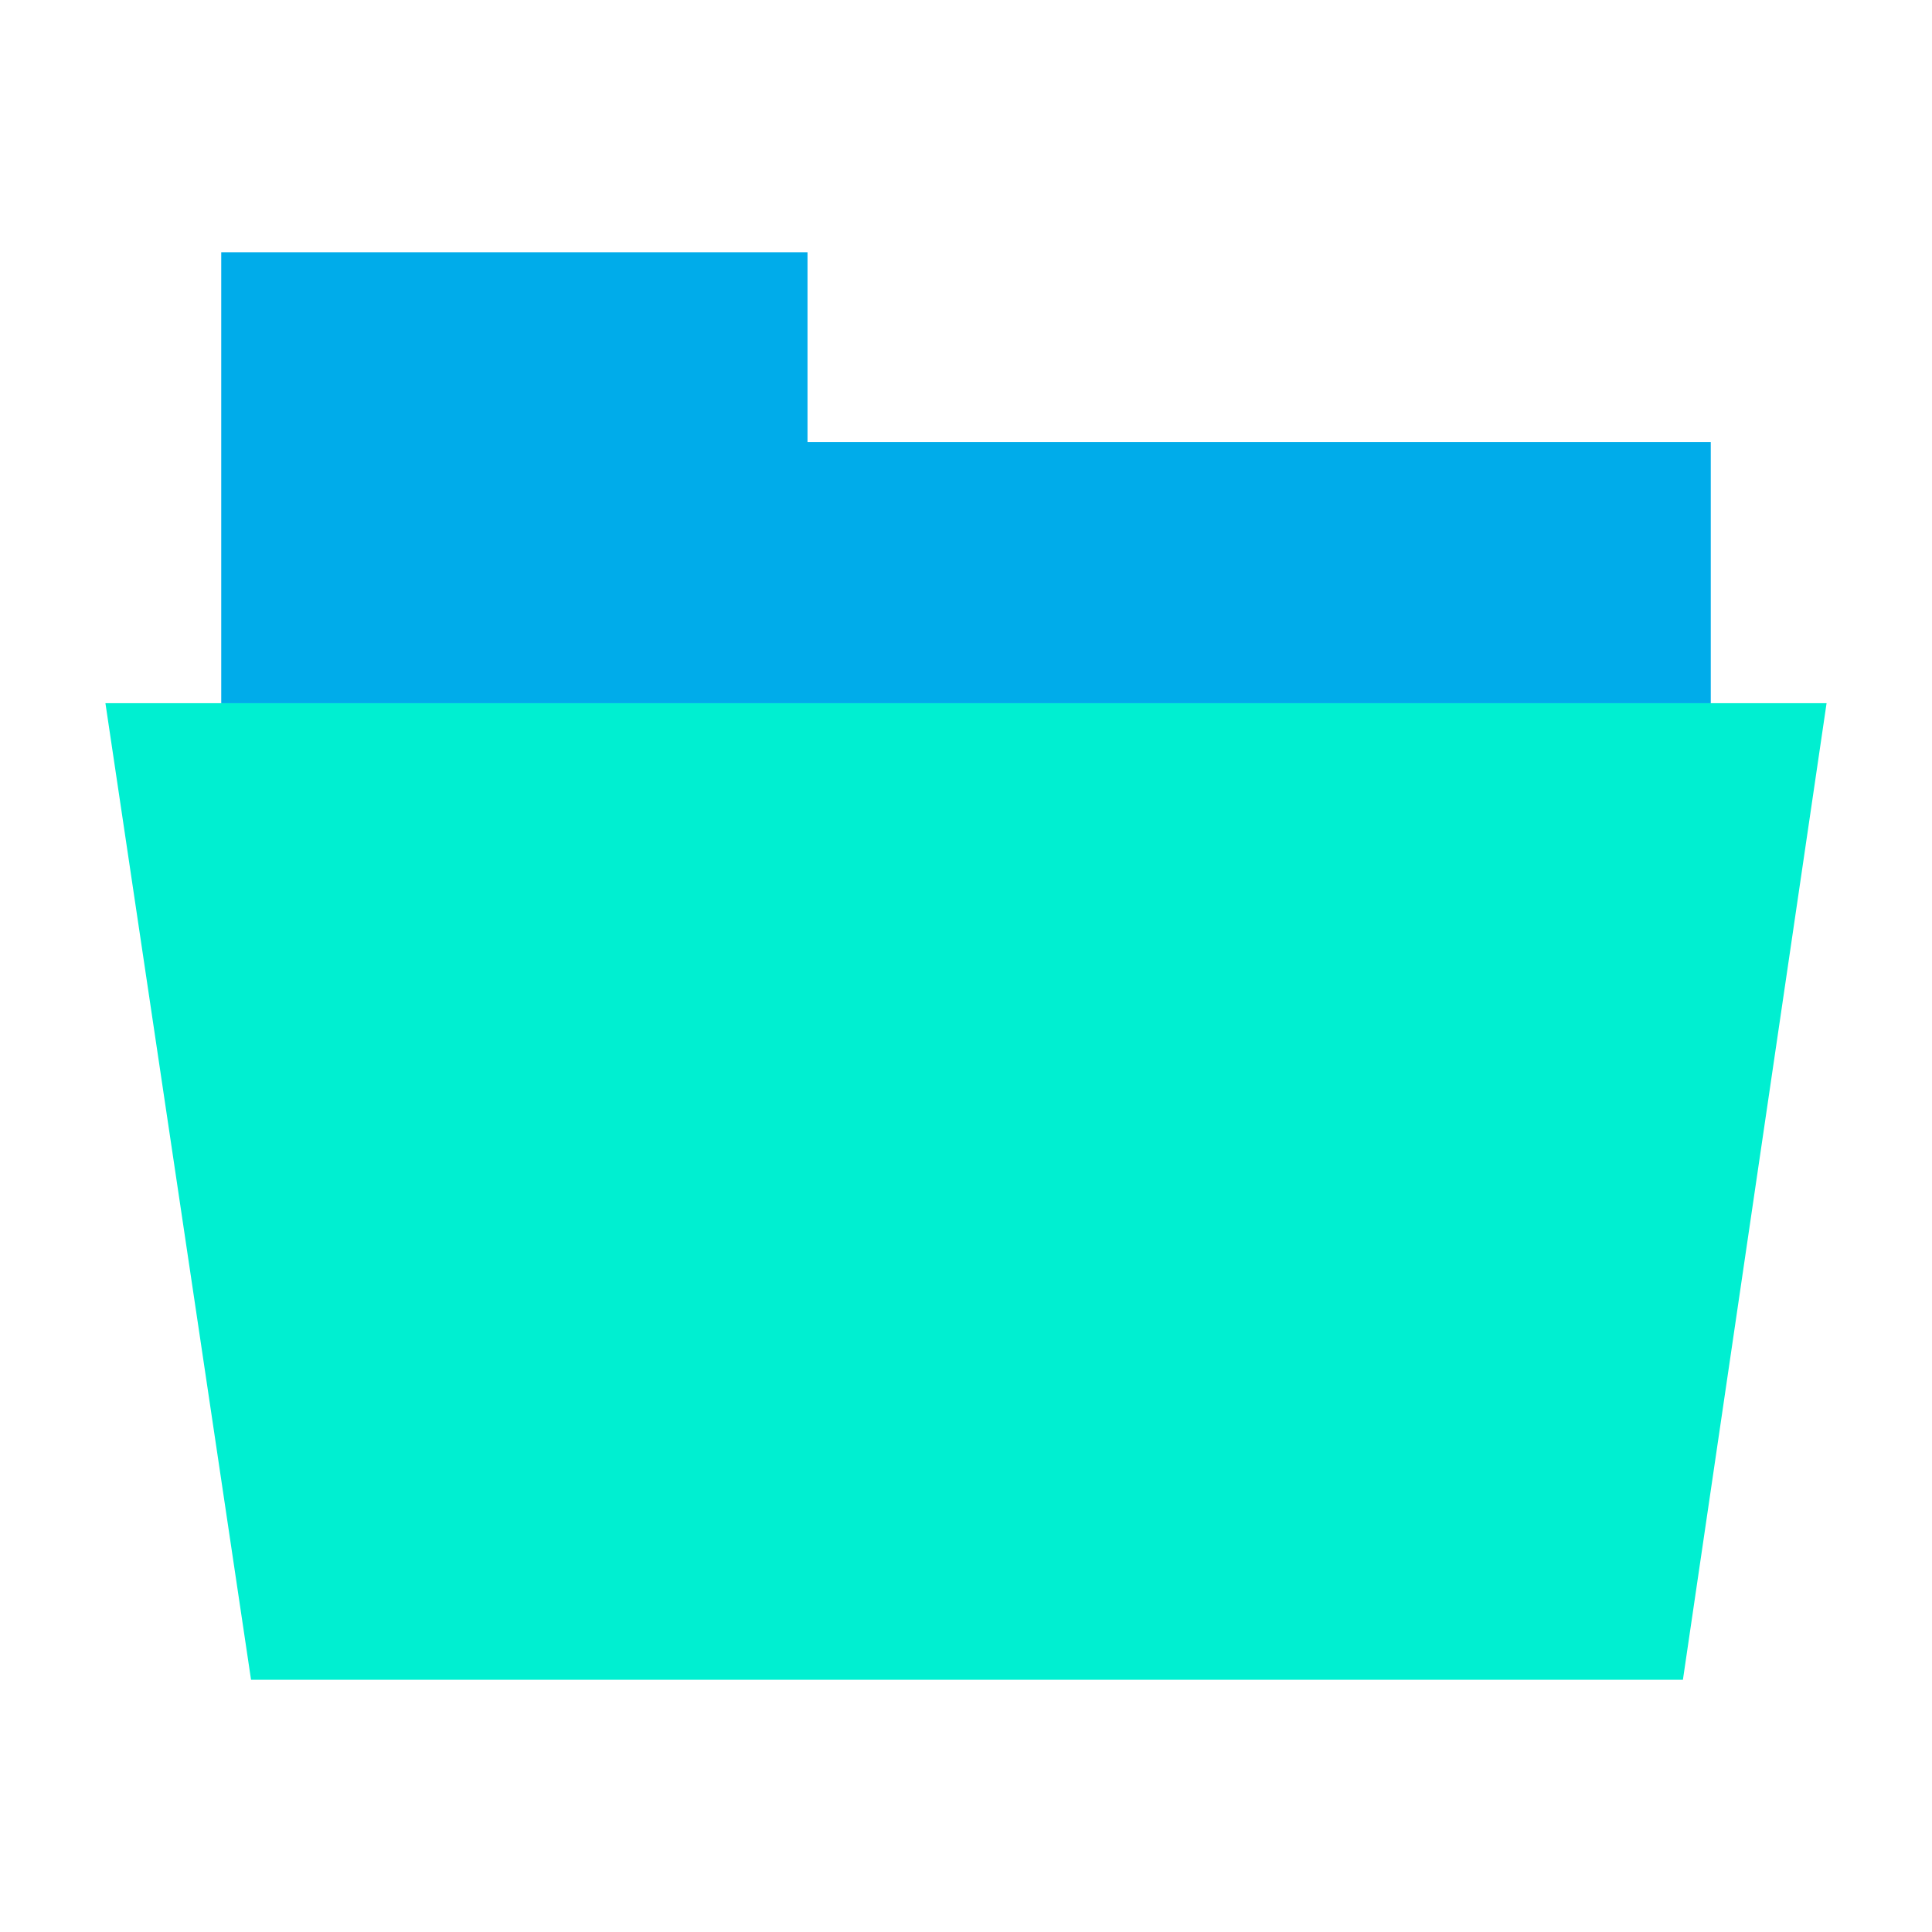 <svg xmlns="http://www.w3.org/2000/svg" viewBox="0 0 512 512" id="folder">
  <g>
    <g>
      <polygon fill="#00efd1" points="484.06 186.36 445.99 445.15 66.53 445.15 27.94 186.36 58.63 186.36 453.37 186.36 484.06 186.36"></polygon>
    </g>
    <g>
      <polygon fill="#00acea" points="453.37 117.16 453.37 186.36 58.63 186.36 58.63 66.85 214 66.85 214 117.16 453.37 117.16"></polygon>
    </g>
  </g>
</svg>
